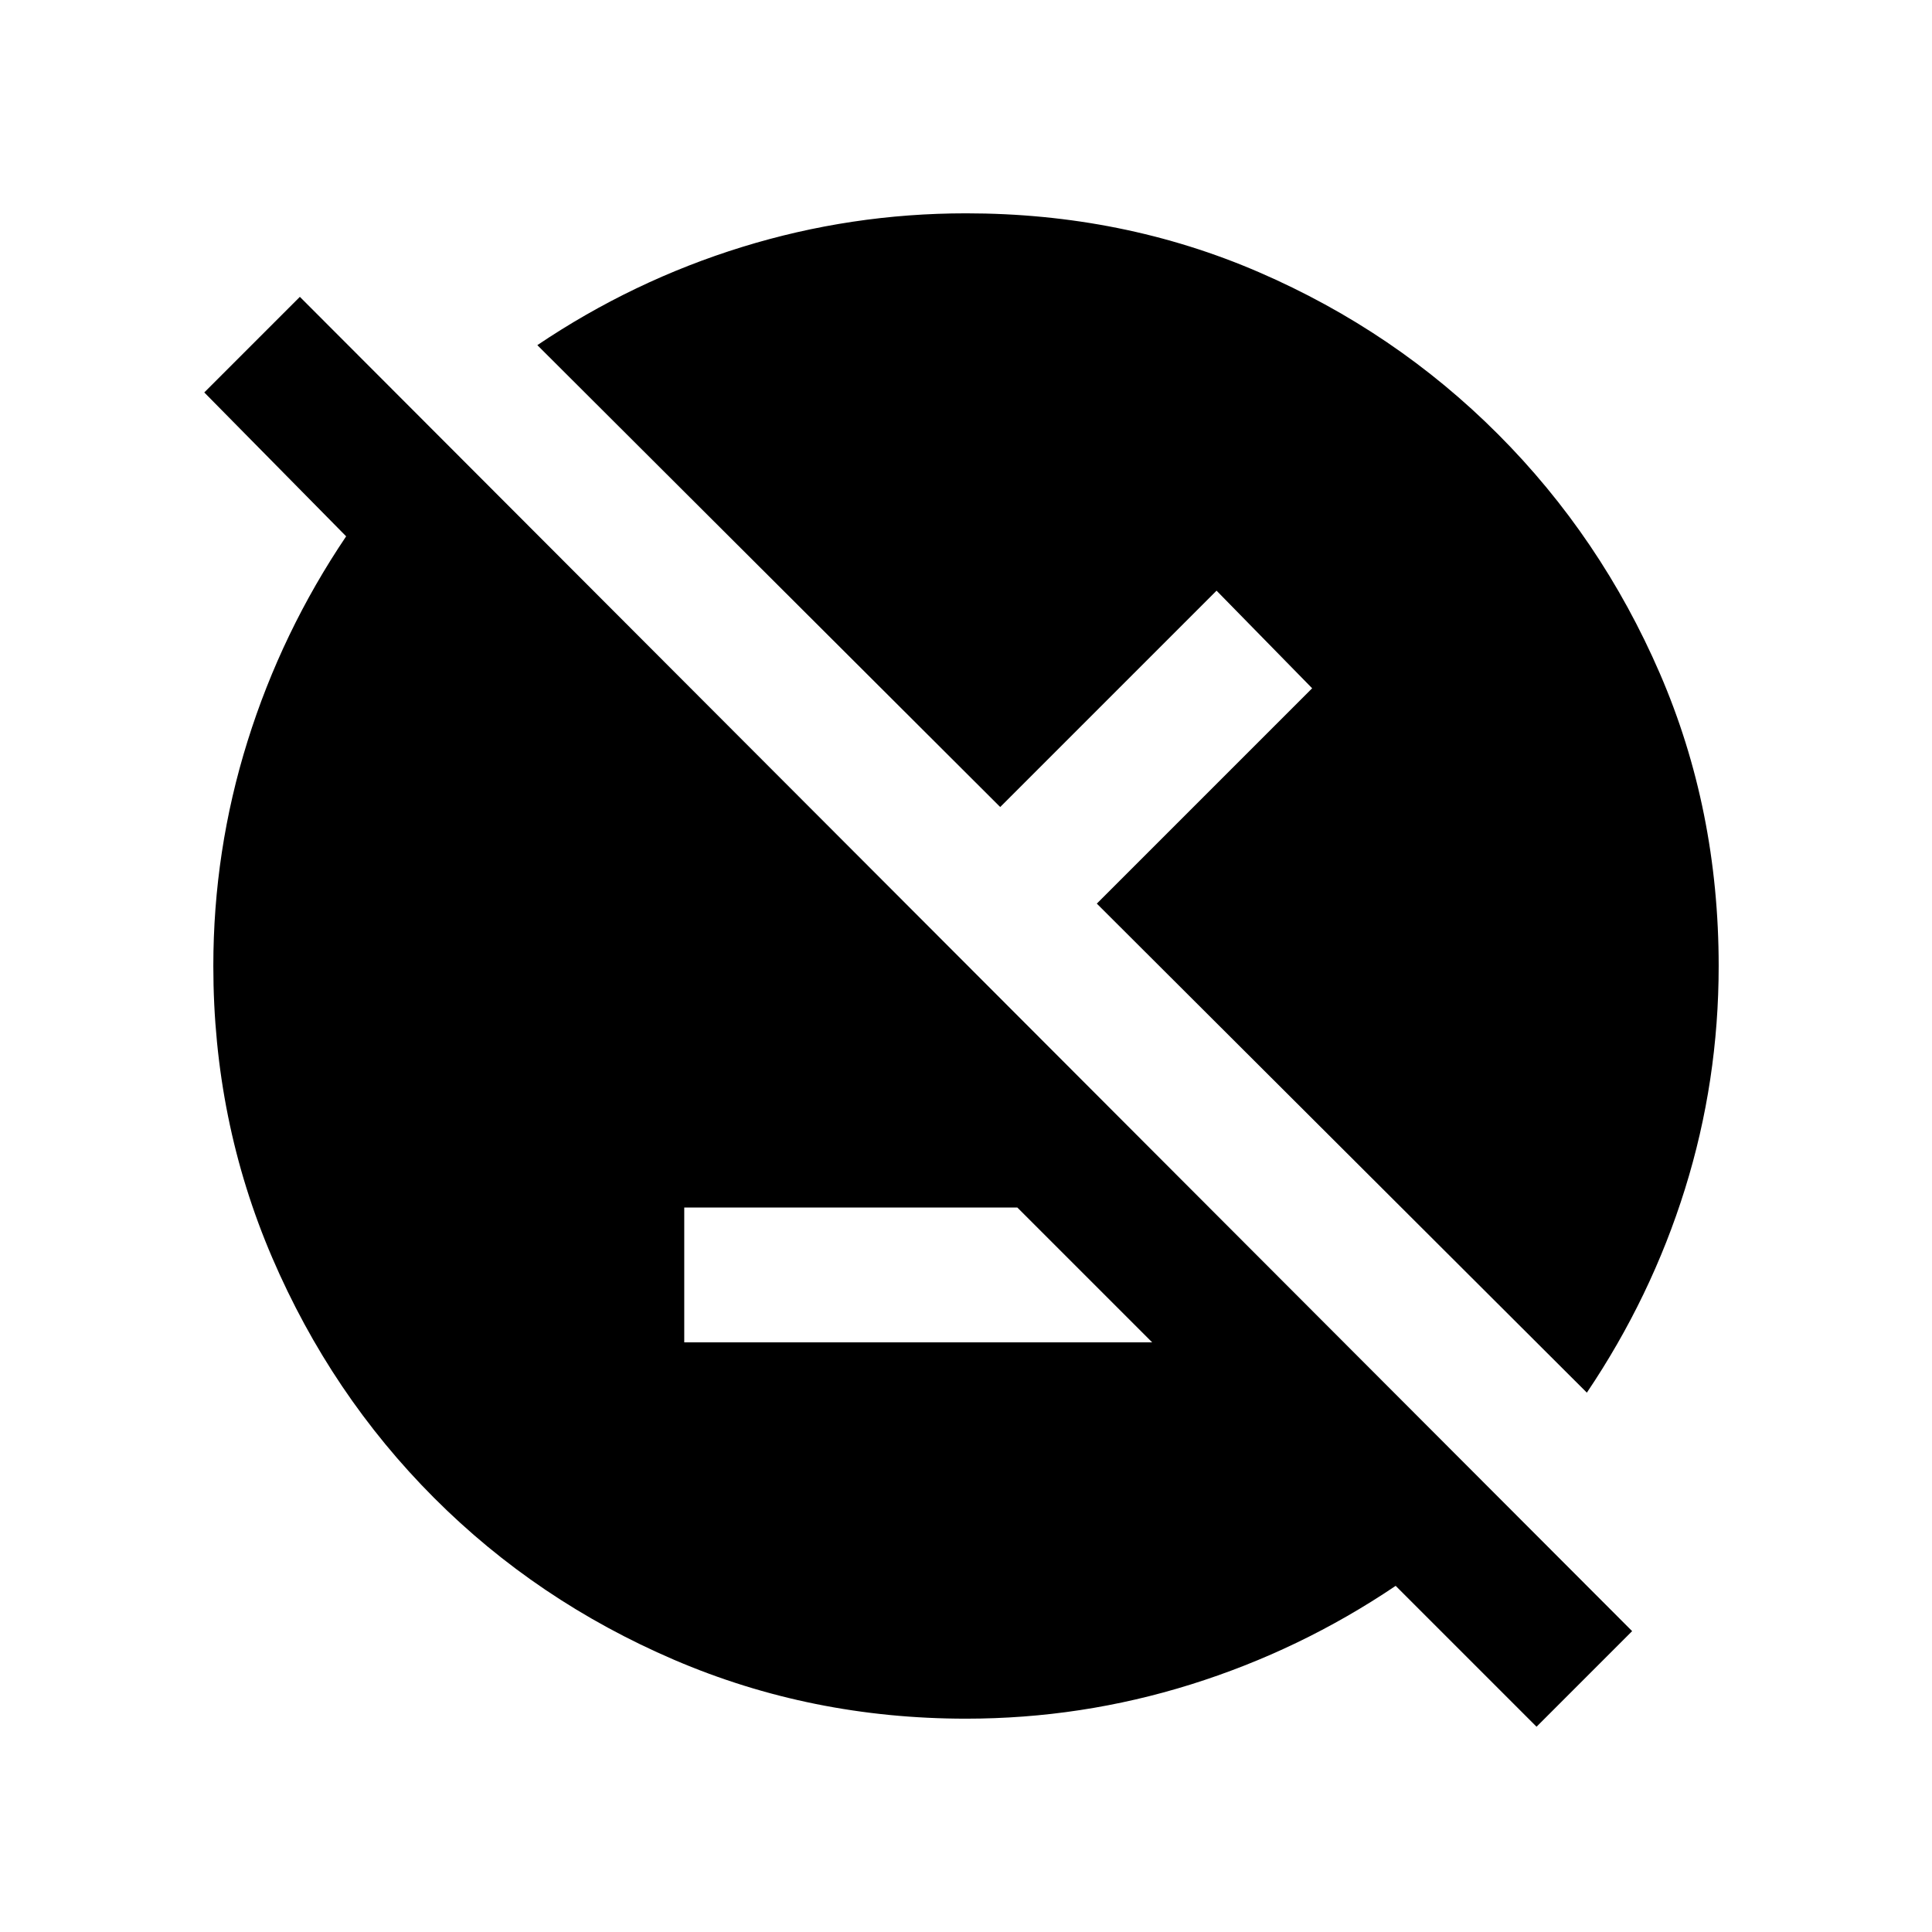 <svg xmlns="http://www.w3.org/2000/svg" height="20" viewBox="0 -960 960 960" width="20"><path d="m763.5-102-70-70q-47.44 32-101.81 49-54.36 17-111.69 17-76.91 0-145.07-29.26-68.15-29.27-119.29-80.5Q164.5-267 135.25-335.09 106-403.17 106-480q0-57.33 17-111.69 17-54.37 49-101.81L101.5-765l47.5-47.5 662 663-47.5 47.5ZM340-293h232.5l-67-67H340v67Zm448.5 25L545-511l107-107-47.5-48.5L497-559 267-788.5q47.5-32 101.68-48.75Q422.86-854 480-854q77.91 0 145.57 29.26 67.65 29.27 118.79 80.5Q795.5-693 824.75-625.41 854-557.83 854-480q0 57.14-16.75 110.82Q820.5-315.5 788.5-268Z"/></svg>